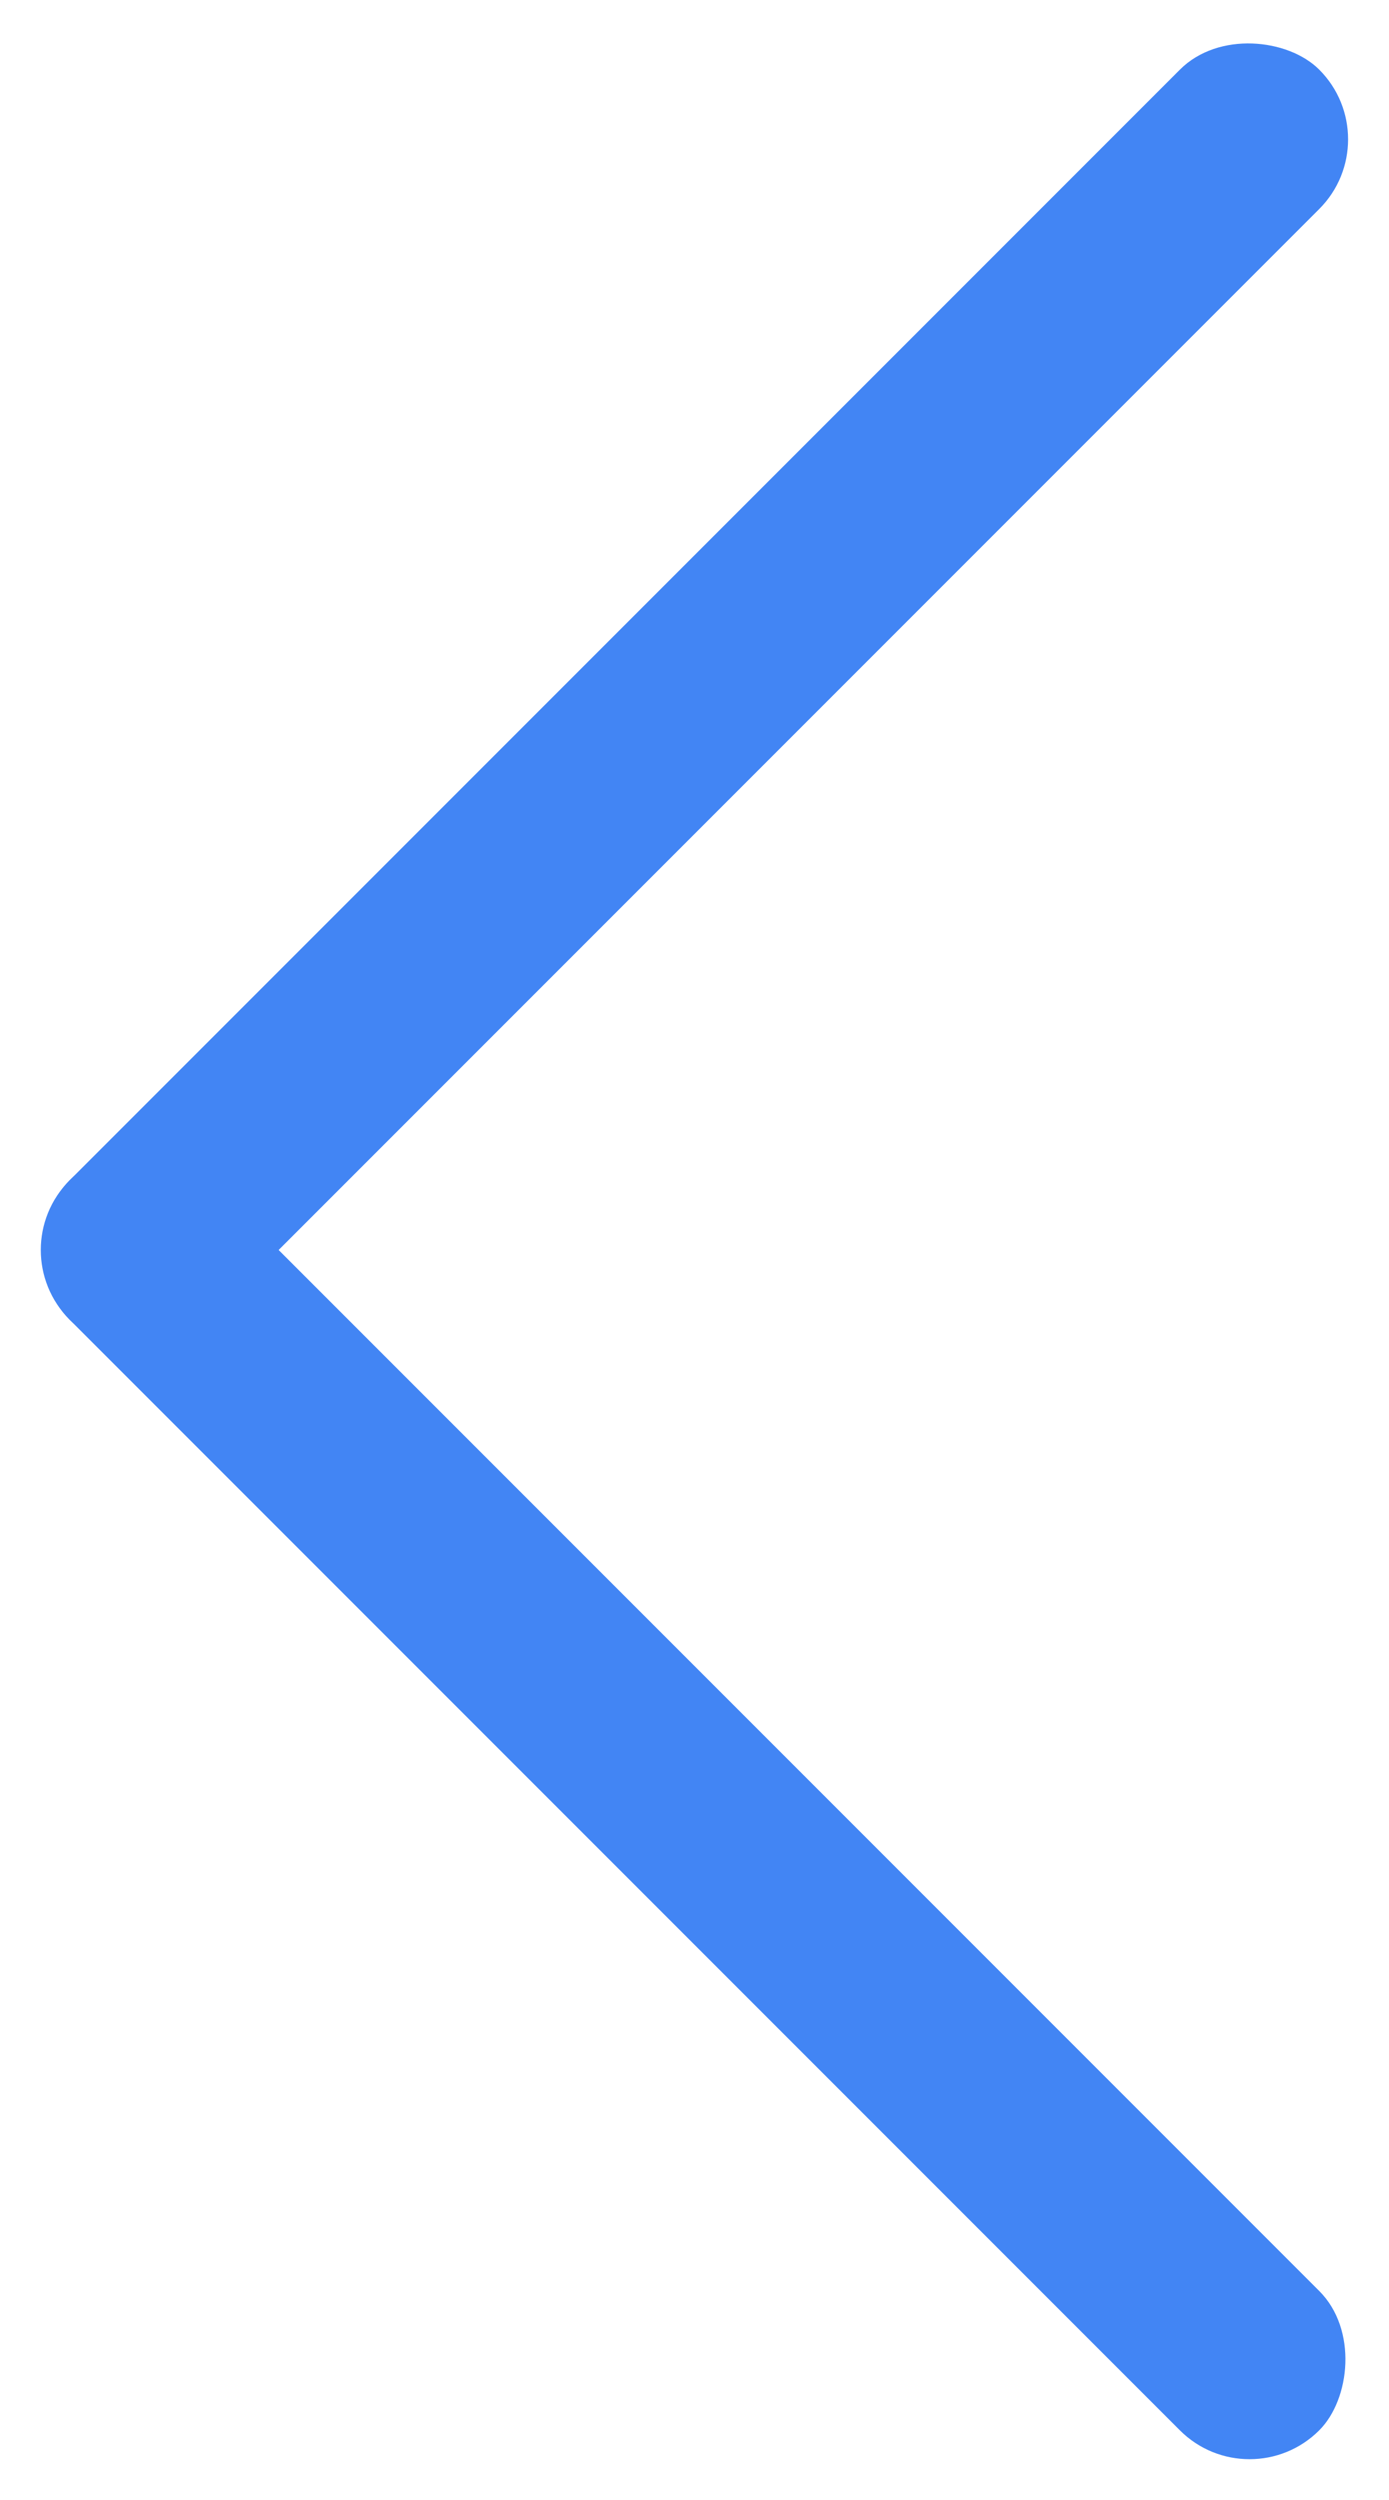 <svg xmlns="http://www.w3.org/2000/svg" width="9.432" height="16.971" viewBox="0 0 9.432 16.971">
  <defs>
    <style>
      .cls-1 {
        fill: #4285f4;
      }
    </style>
  </defs>
  <g id="组_9983" data-name="组 9983" transform="translate(5.207 95.394) rotate(-135)">
    <rect id="矩形_4490" data-name="矩形 4490" class="cls-1" width="12" height="1.338" rx="0.669" transform="translate(53.136 57.772)"/>
    <rect id="矩形_4491" data-name="矩形 4491" class="cls-1" width="12" height="1.338" rx="0.669" transform="translate(63.798 69.772) rotate(-90)"/>
  </g>
</svg>

